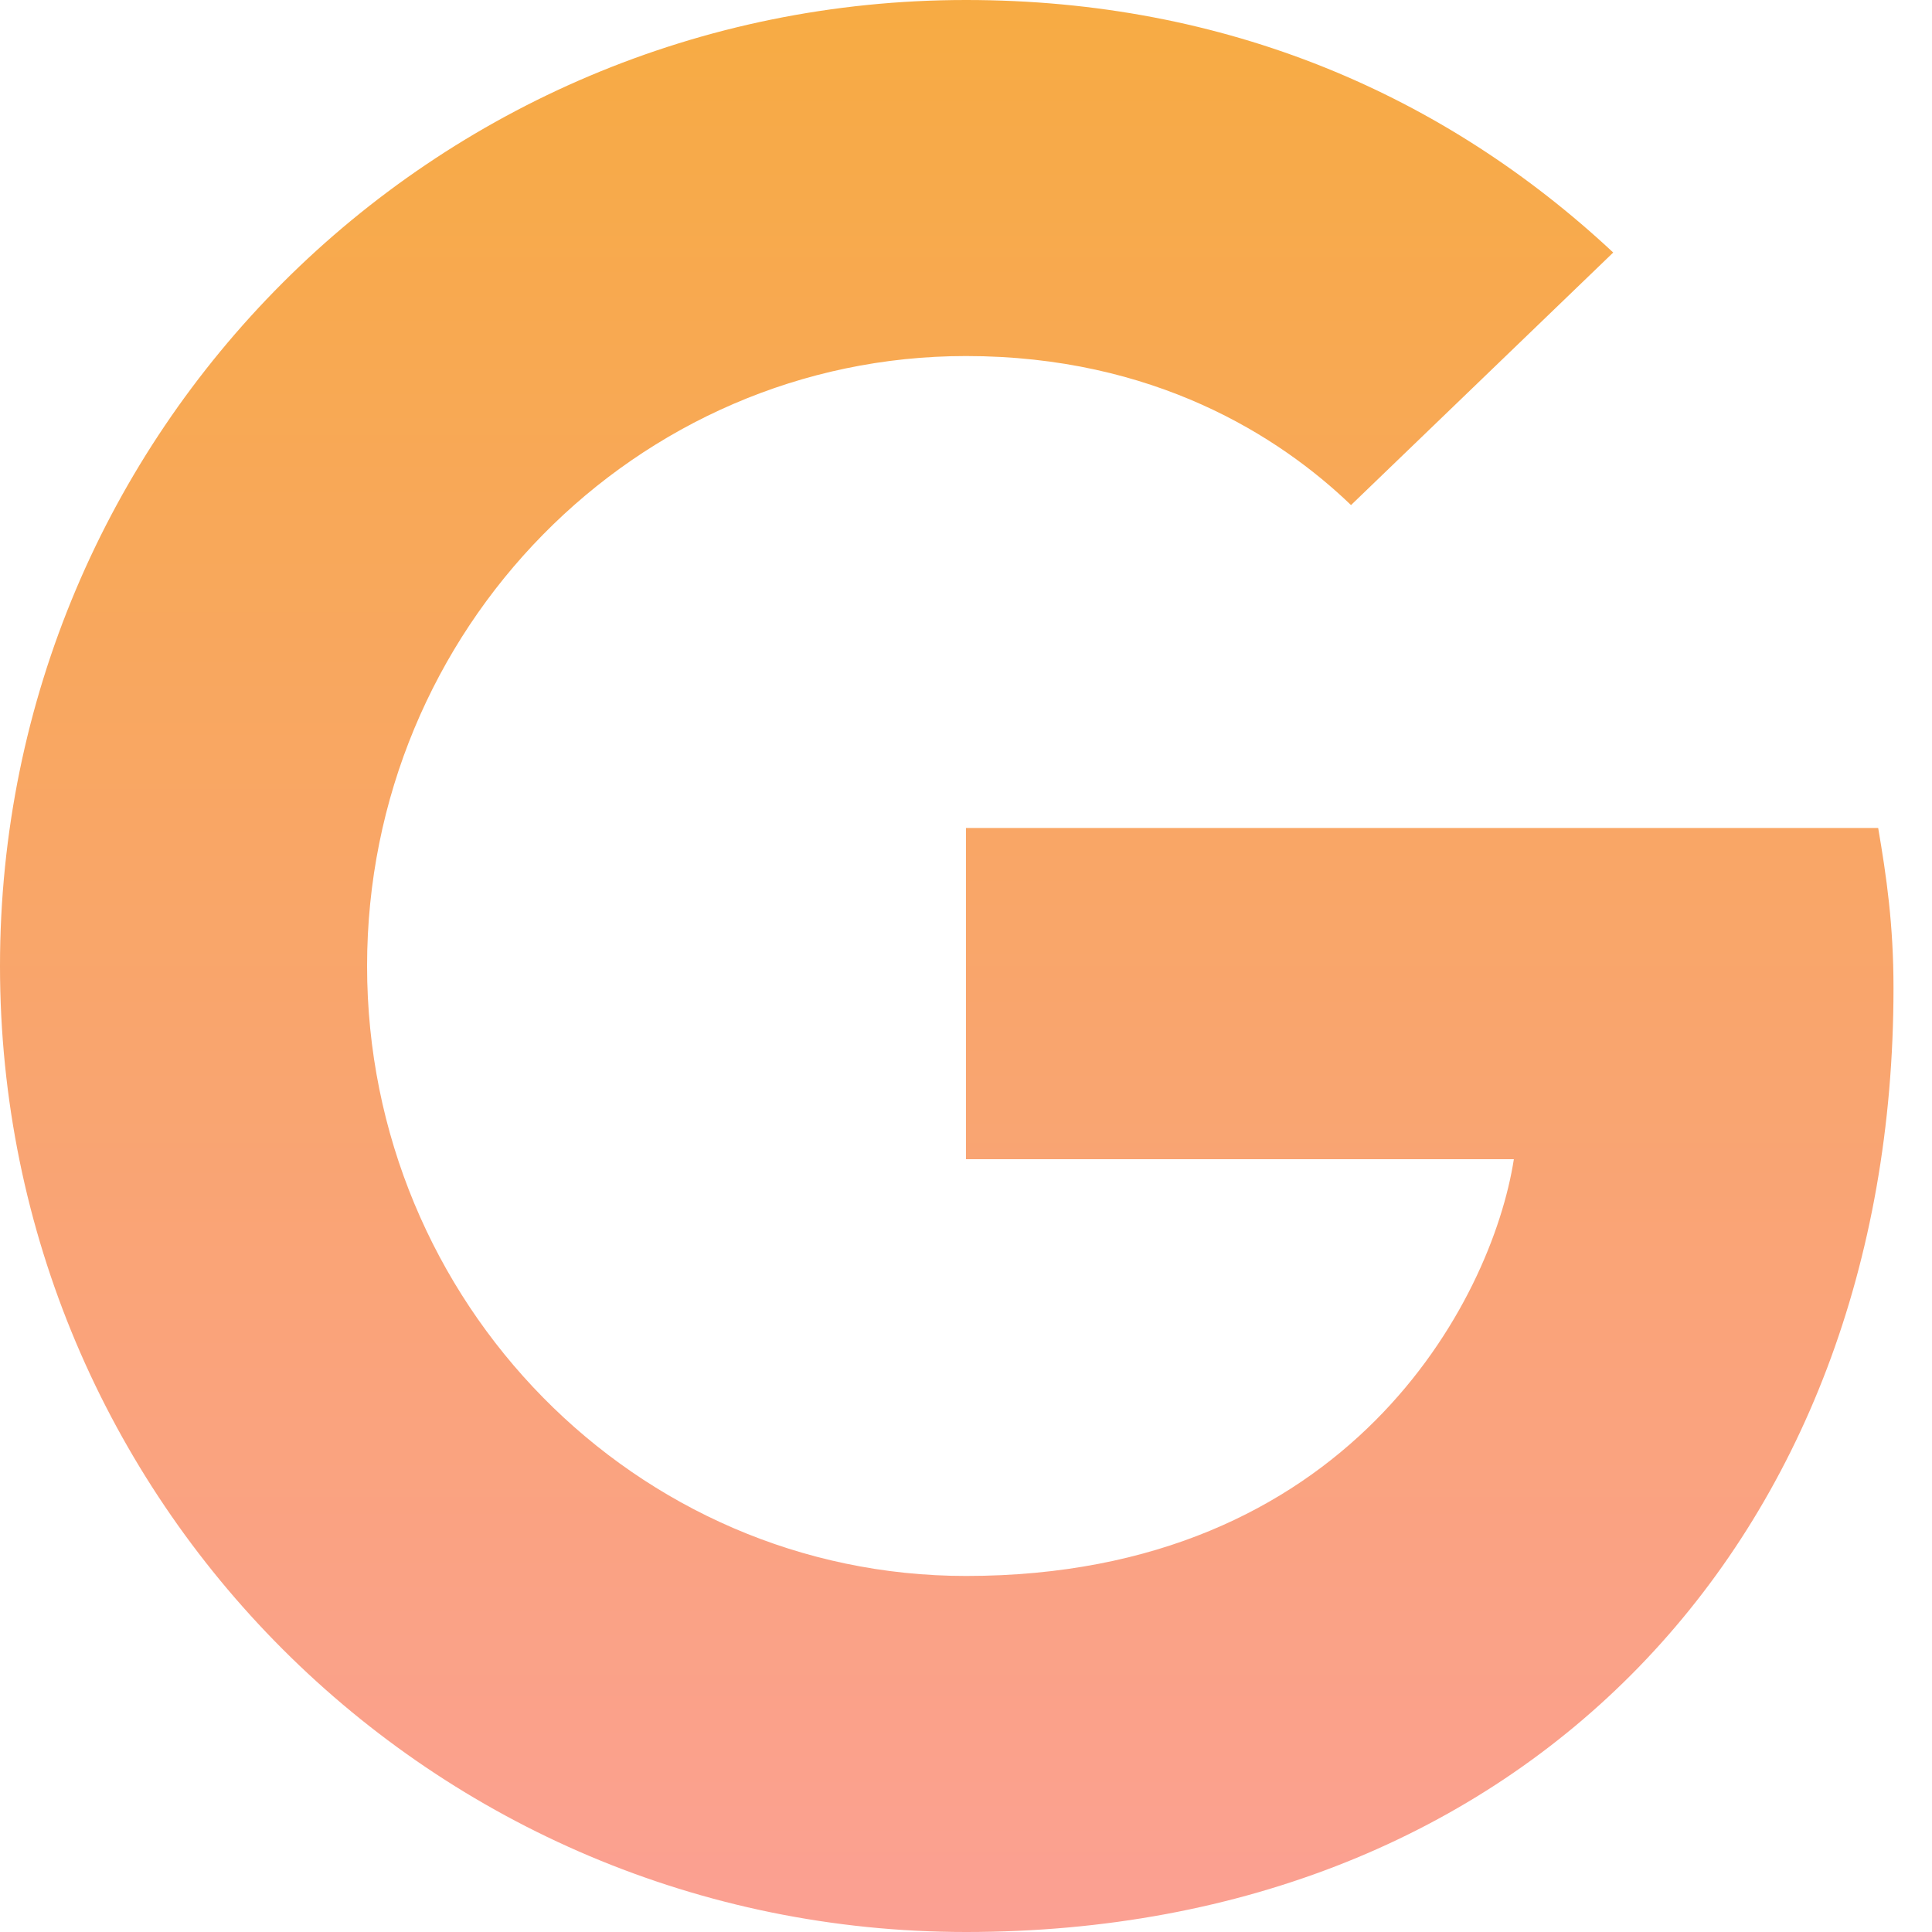 <svg width="14" height="14" viewBox="0 0 14 14" xmlns="http://www.w3.org/2000/svg"><defs><linearGradient x1="50%" y1="0%" x2="50%" y2="100%" id="google-plus-icon-svg"><stop stop-color="#F7AB43" offset="0%"/><stop stop-color="#FBA093" offset="100%"/></linearGradient></defs><path d="M7 6v2.4h3.97c-.16 1.029-1.2 3.02-3.97 3.02-2.39 0-4.34-1.979-4.34-4.42 0-2.44 1.95-4.42 4.34-4.42 1.36 0 2.27.58 2.79 1.08l1.9-1.83C10.47.69 8.89 0 7 0 3.13 0 0 3.13 0 7s3.13 7 7 7c4.04 0 6.721-2.84 6.721-6.84 0-.46-.051-.81-.111-1.16H7z" fill="url(#google-plus-icon-svg)" fill-rule="nonzero"/></svg>
